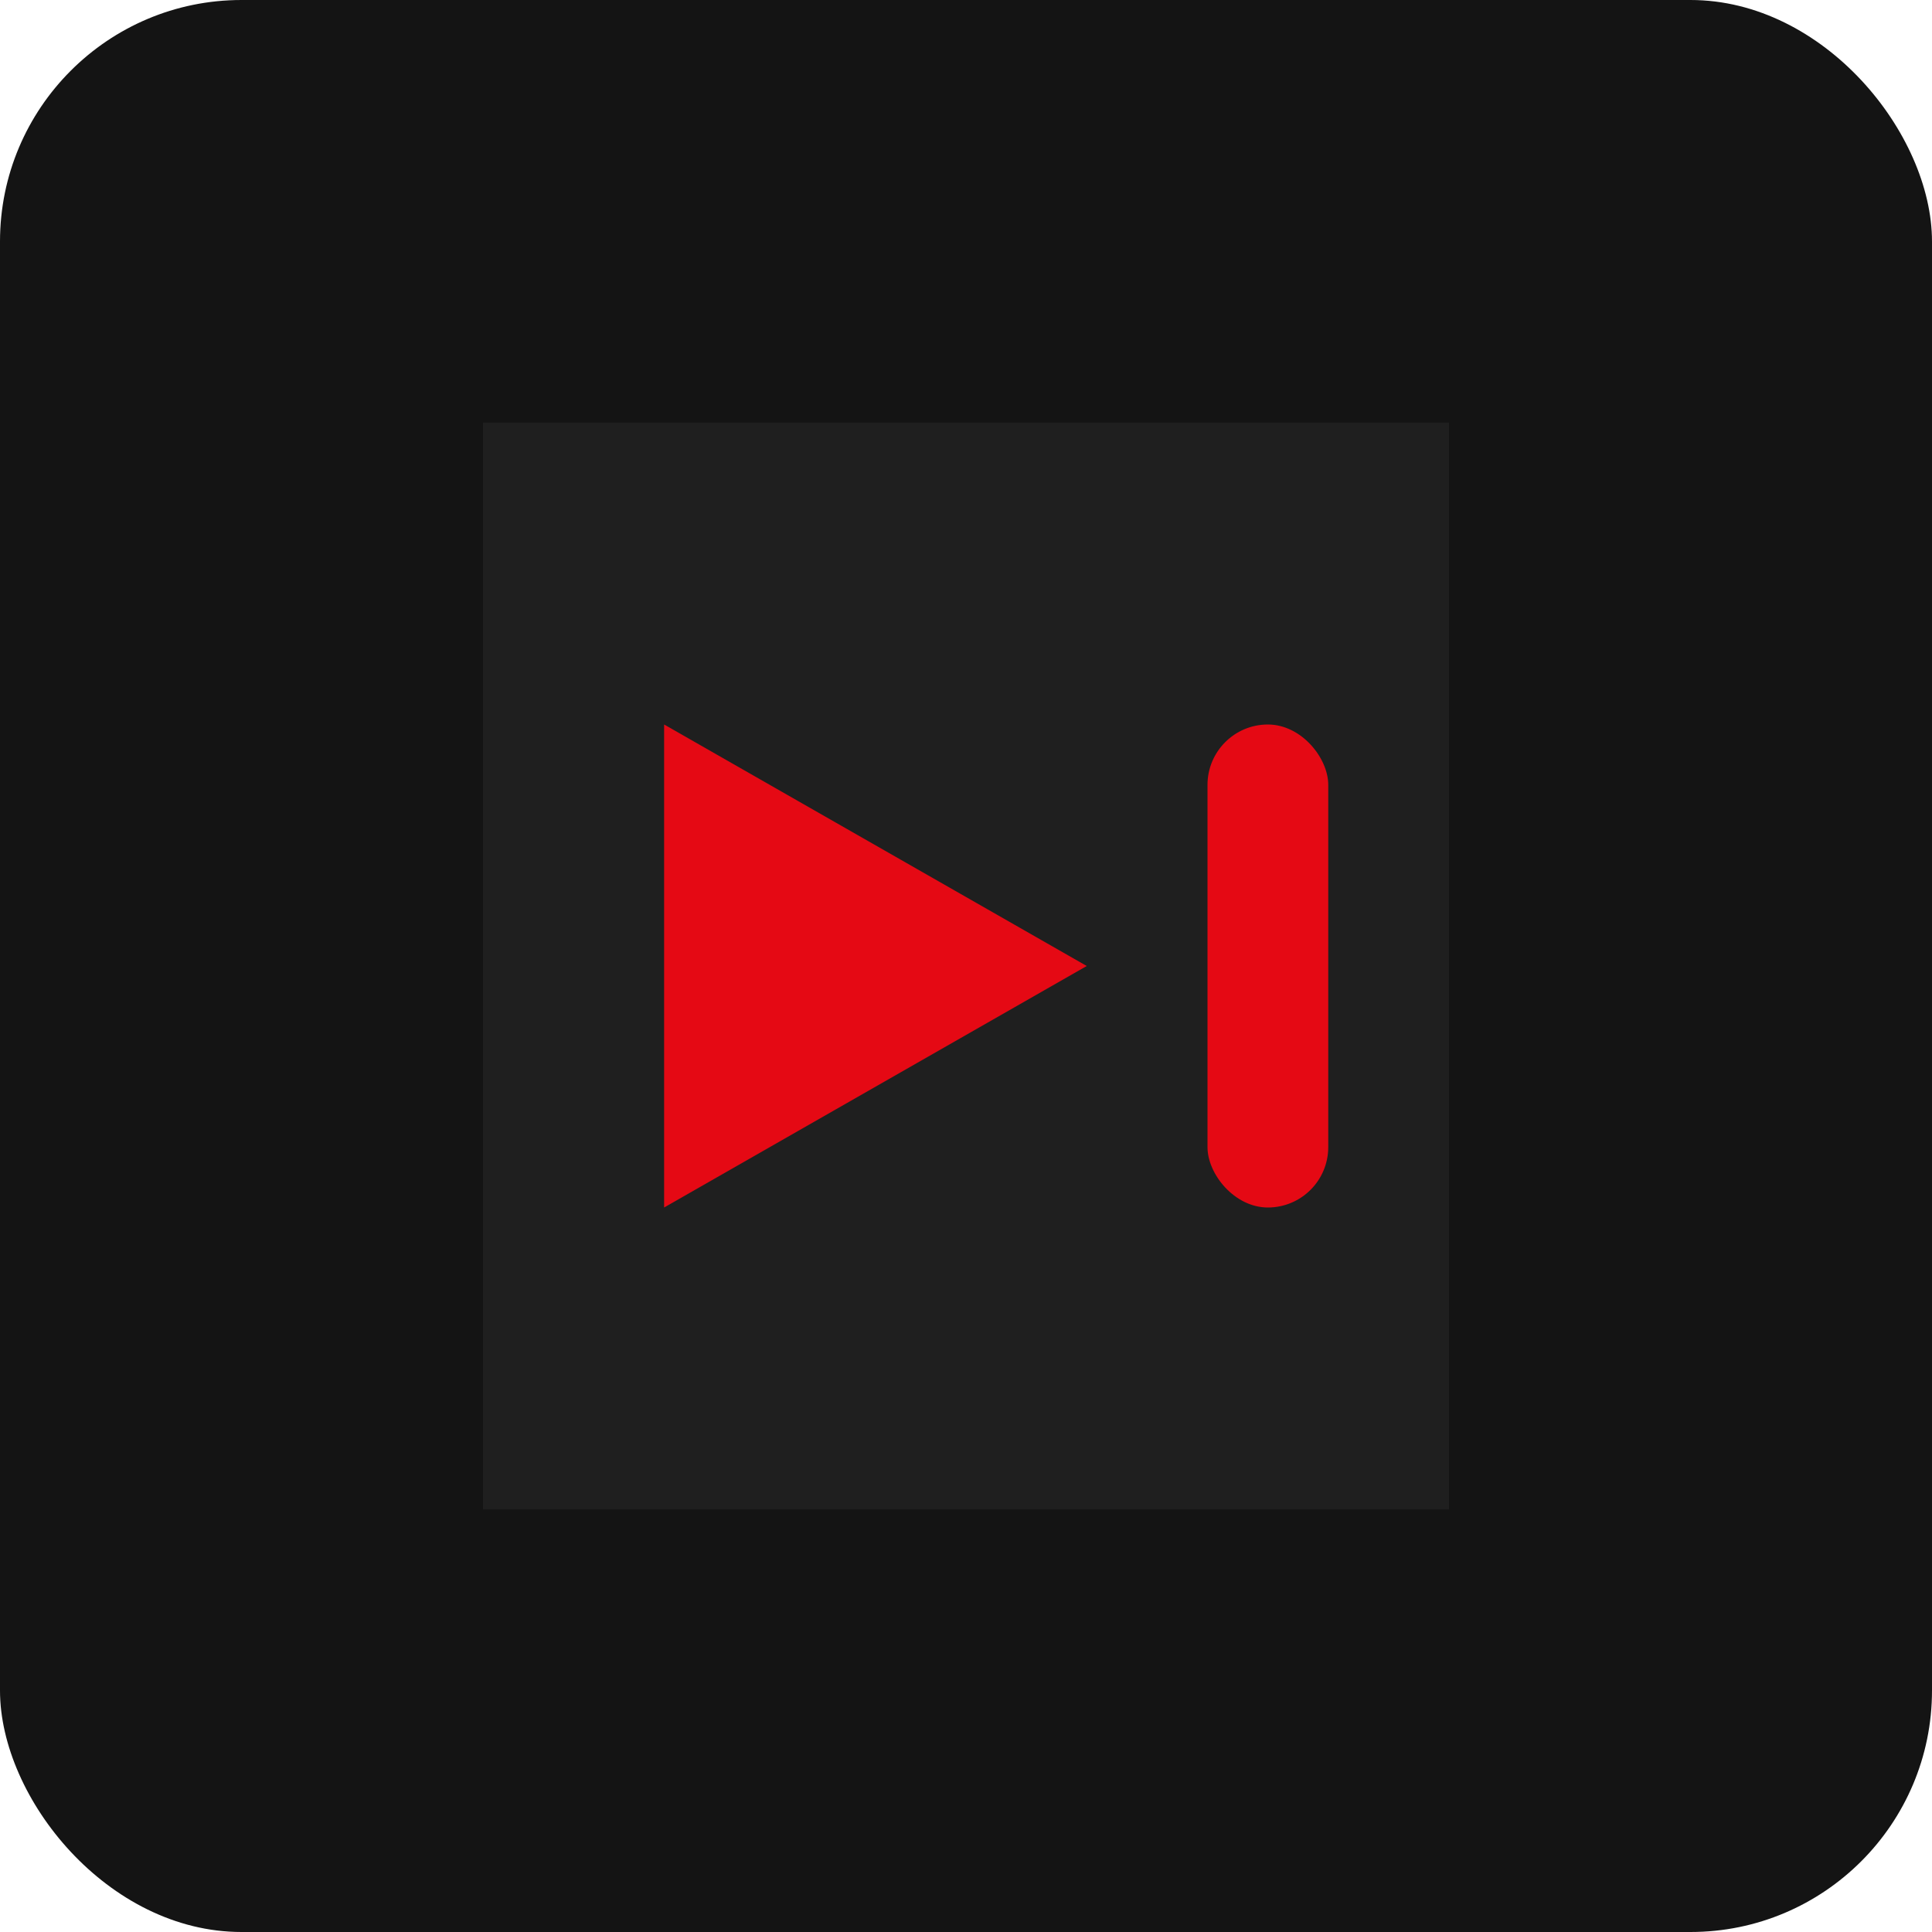
<svg xmlns="http://www.w3.org/2000/svg" width="32" height="32" viewBox="0 0 32 32" fill="none">
  <rect width="32" height="32" rx="4" fill="#141414"/>
  <path d="M8 7H24V25H8V7Z" fill="#1F1F1F"/>
  <path d="M11 12L18 16L11 20V12Z" fill="#E50914"/>
  <rect x="20" y="12" width="2" height="8" rx="1" fill="#E50914"/>
</svg>
